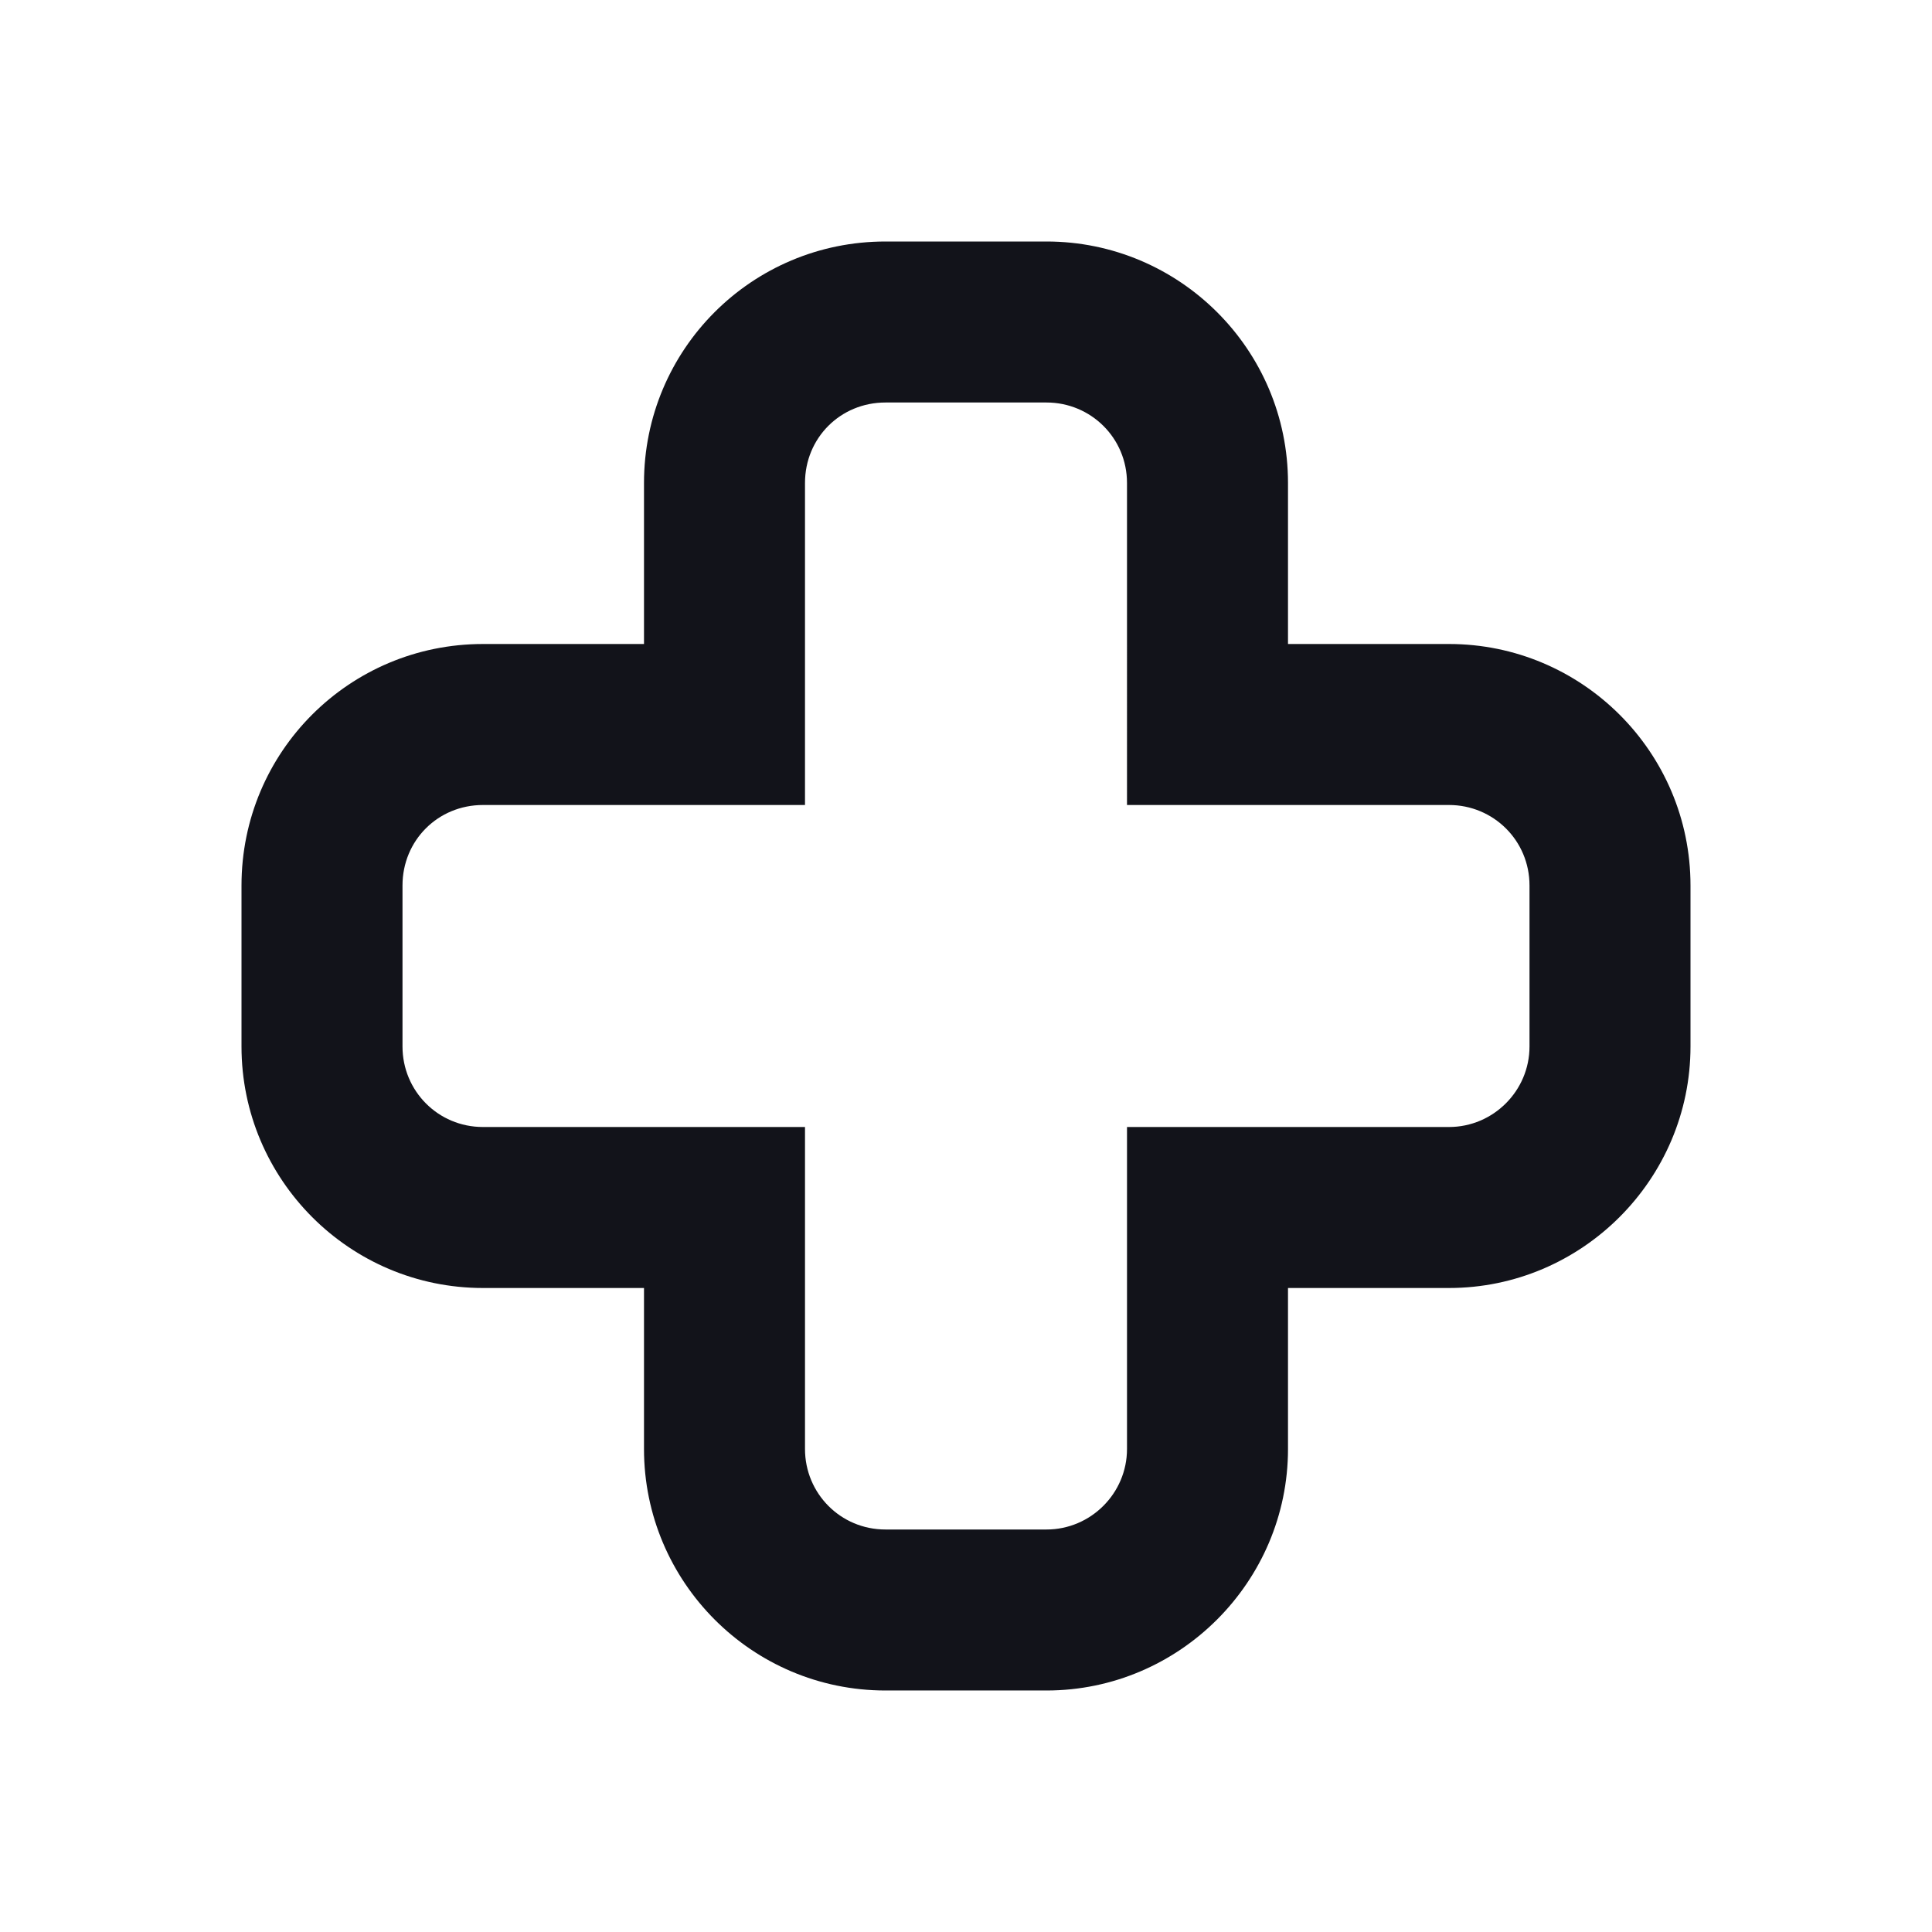 <svg viewBox="0 0 24 24" xmlns="http://www.w3.org/2000/svg"><g><path fill="#12131A" fill-rule="evenodd" d="M11 5c-.56 0-1 .44-1 1v4H6c-.56 0-1 .44-1 1v2c0 .55.44 1 1 1h4v4c0 .55.44 1 1 1h2c.55 0 1-.45 1-1v-4h4c.55 0 1-.45 1-1v-2c0-.56-.45-1-1-1h-4V6c0-.56-.45-1-1-1h-2ZM8 6c0-1.66 1.34-3 3-3h2c1.65 0 3 1.34 3 3v2h2c1.65 0 3 1.34 3 3v2c0 1.65-1.35 3-3 3h-2v2c0 1.65-1.35 3-3 3h-2c-1.66 0-3-1.35-3-3v-2H6c-1.66 0-3-1.35-3-3v-2c0-1.66 1.34-3 3-3h2V6Z"/></g></svg>